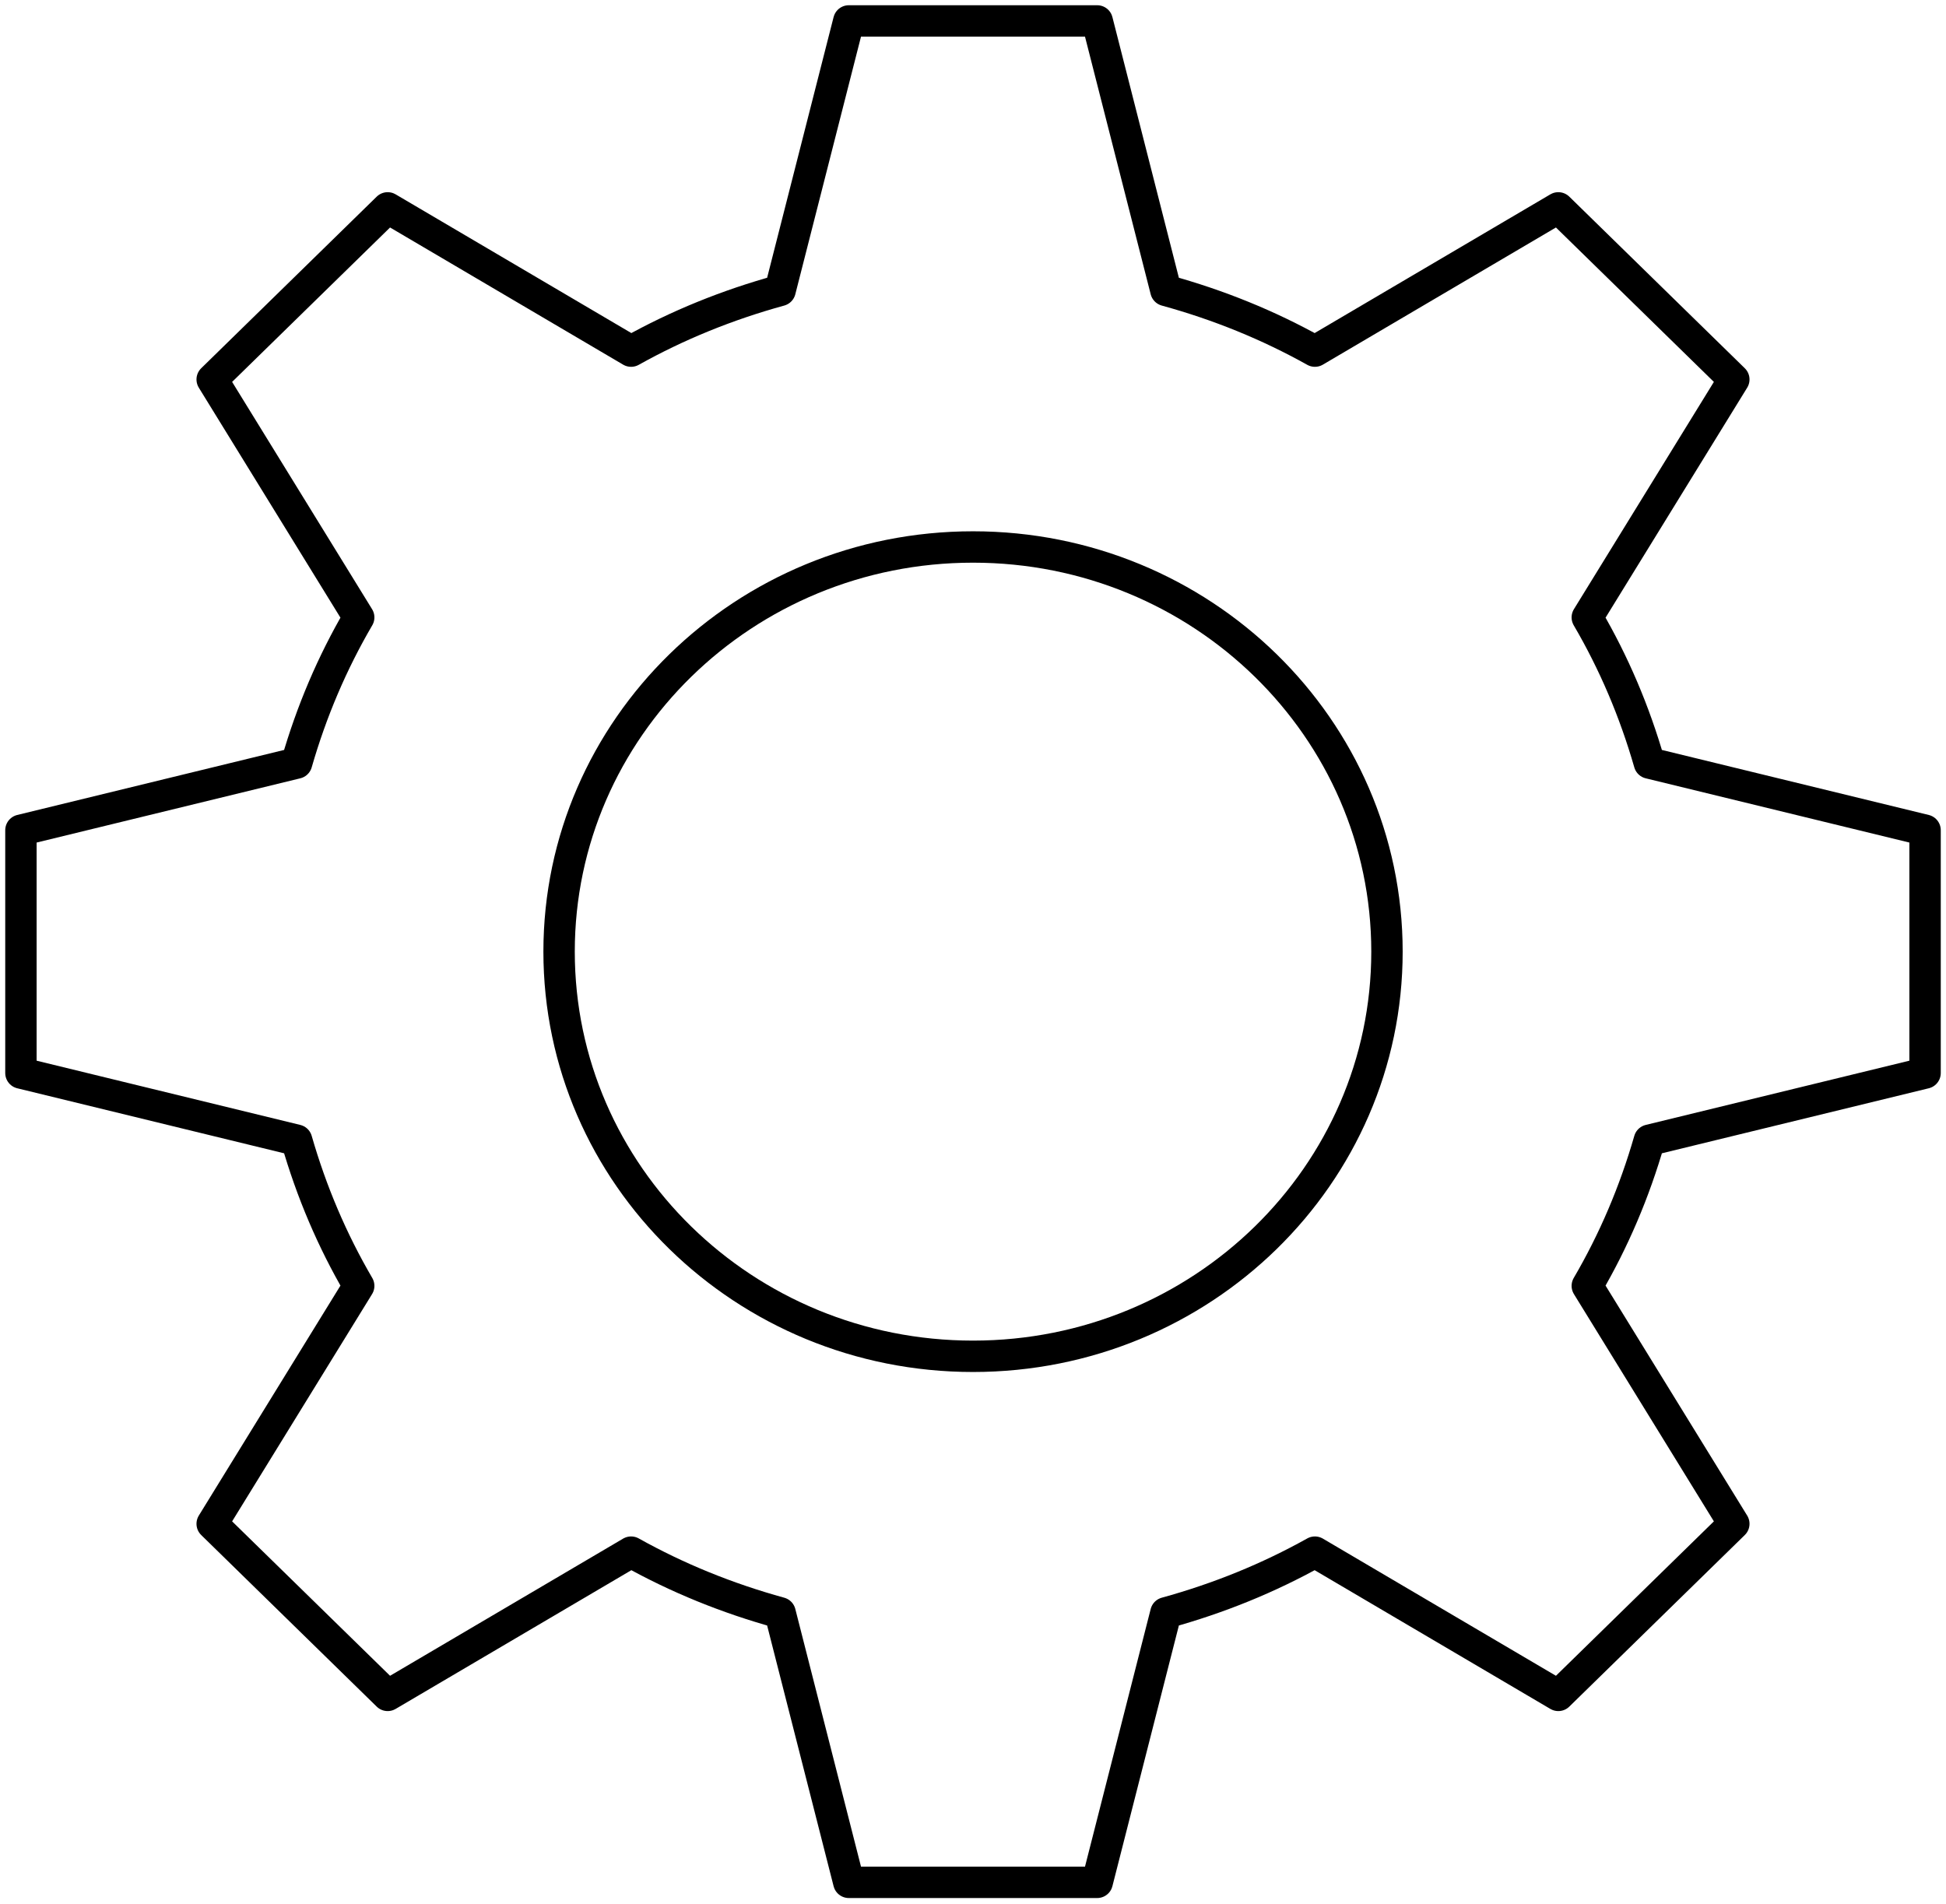<svg width="93" height="91" viewBox="0 0 93 91" fill="none" xmlns="http://www.w3.org/2000/svg">
<path d="M17.143 29.505L10.14 18.134L18.527 9.934L30.16 16.78C32.375 15.542 34.749 14.575 37.281 13.879L40.565 1H52.435L55.719 13.879C58.251 14.575 60.625 15.542 62.84 16.78L74.473 9.934L82.86 18.134L75.857 29.505C77.124 31.67 78.113 33.991 78.825 36.466L92 39.676V51.279L78.825 54.489C78.113 56.965 77.124 59.285 75.857 61.451L82.86 72.822L74.473 81.022L62.84 74.176C60.625 75.413 58.251 76.38 55.719 77.077L52.435 89.956H40.565L37.281 77.077C34.749 76.38 32.375 75.413 30.16 74.176L18.527 81.022L10.14 72.822L17.143 61.451C15.877 59.285 14.887 56.965 14.175 54.489L1 51.279V39.676L14.175 36.466C14.887 33.991 15.877 31.67 17.143 29.505Z" stroke="black" stroke-width="1.5" stroke-miterlimit="10" stroke-linecap="round" stroke-linejoin="round"/>
<path d="M46.501 64.817C57.427 64.817 66.284 56.159 66.284 45.478C66.284 34.798 57.427 26.14 46.501 26.14C35.576 26.14 26.719 34.798 26.719 45.478C26.719 56.159 35.576 64.817 46.501 64.817Z" stroke="black" stroke-width="1.5" stroke-miterlimit="10" stroke-linecap="round" stroke-linejoin="round"/>
</svg>
